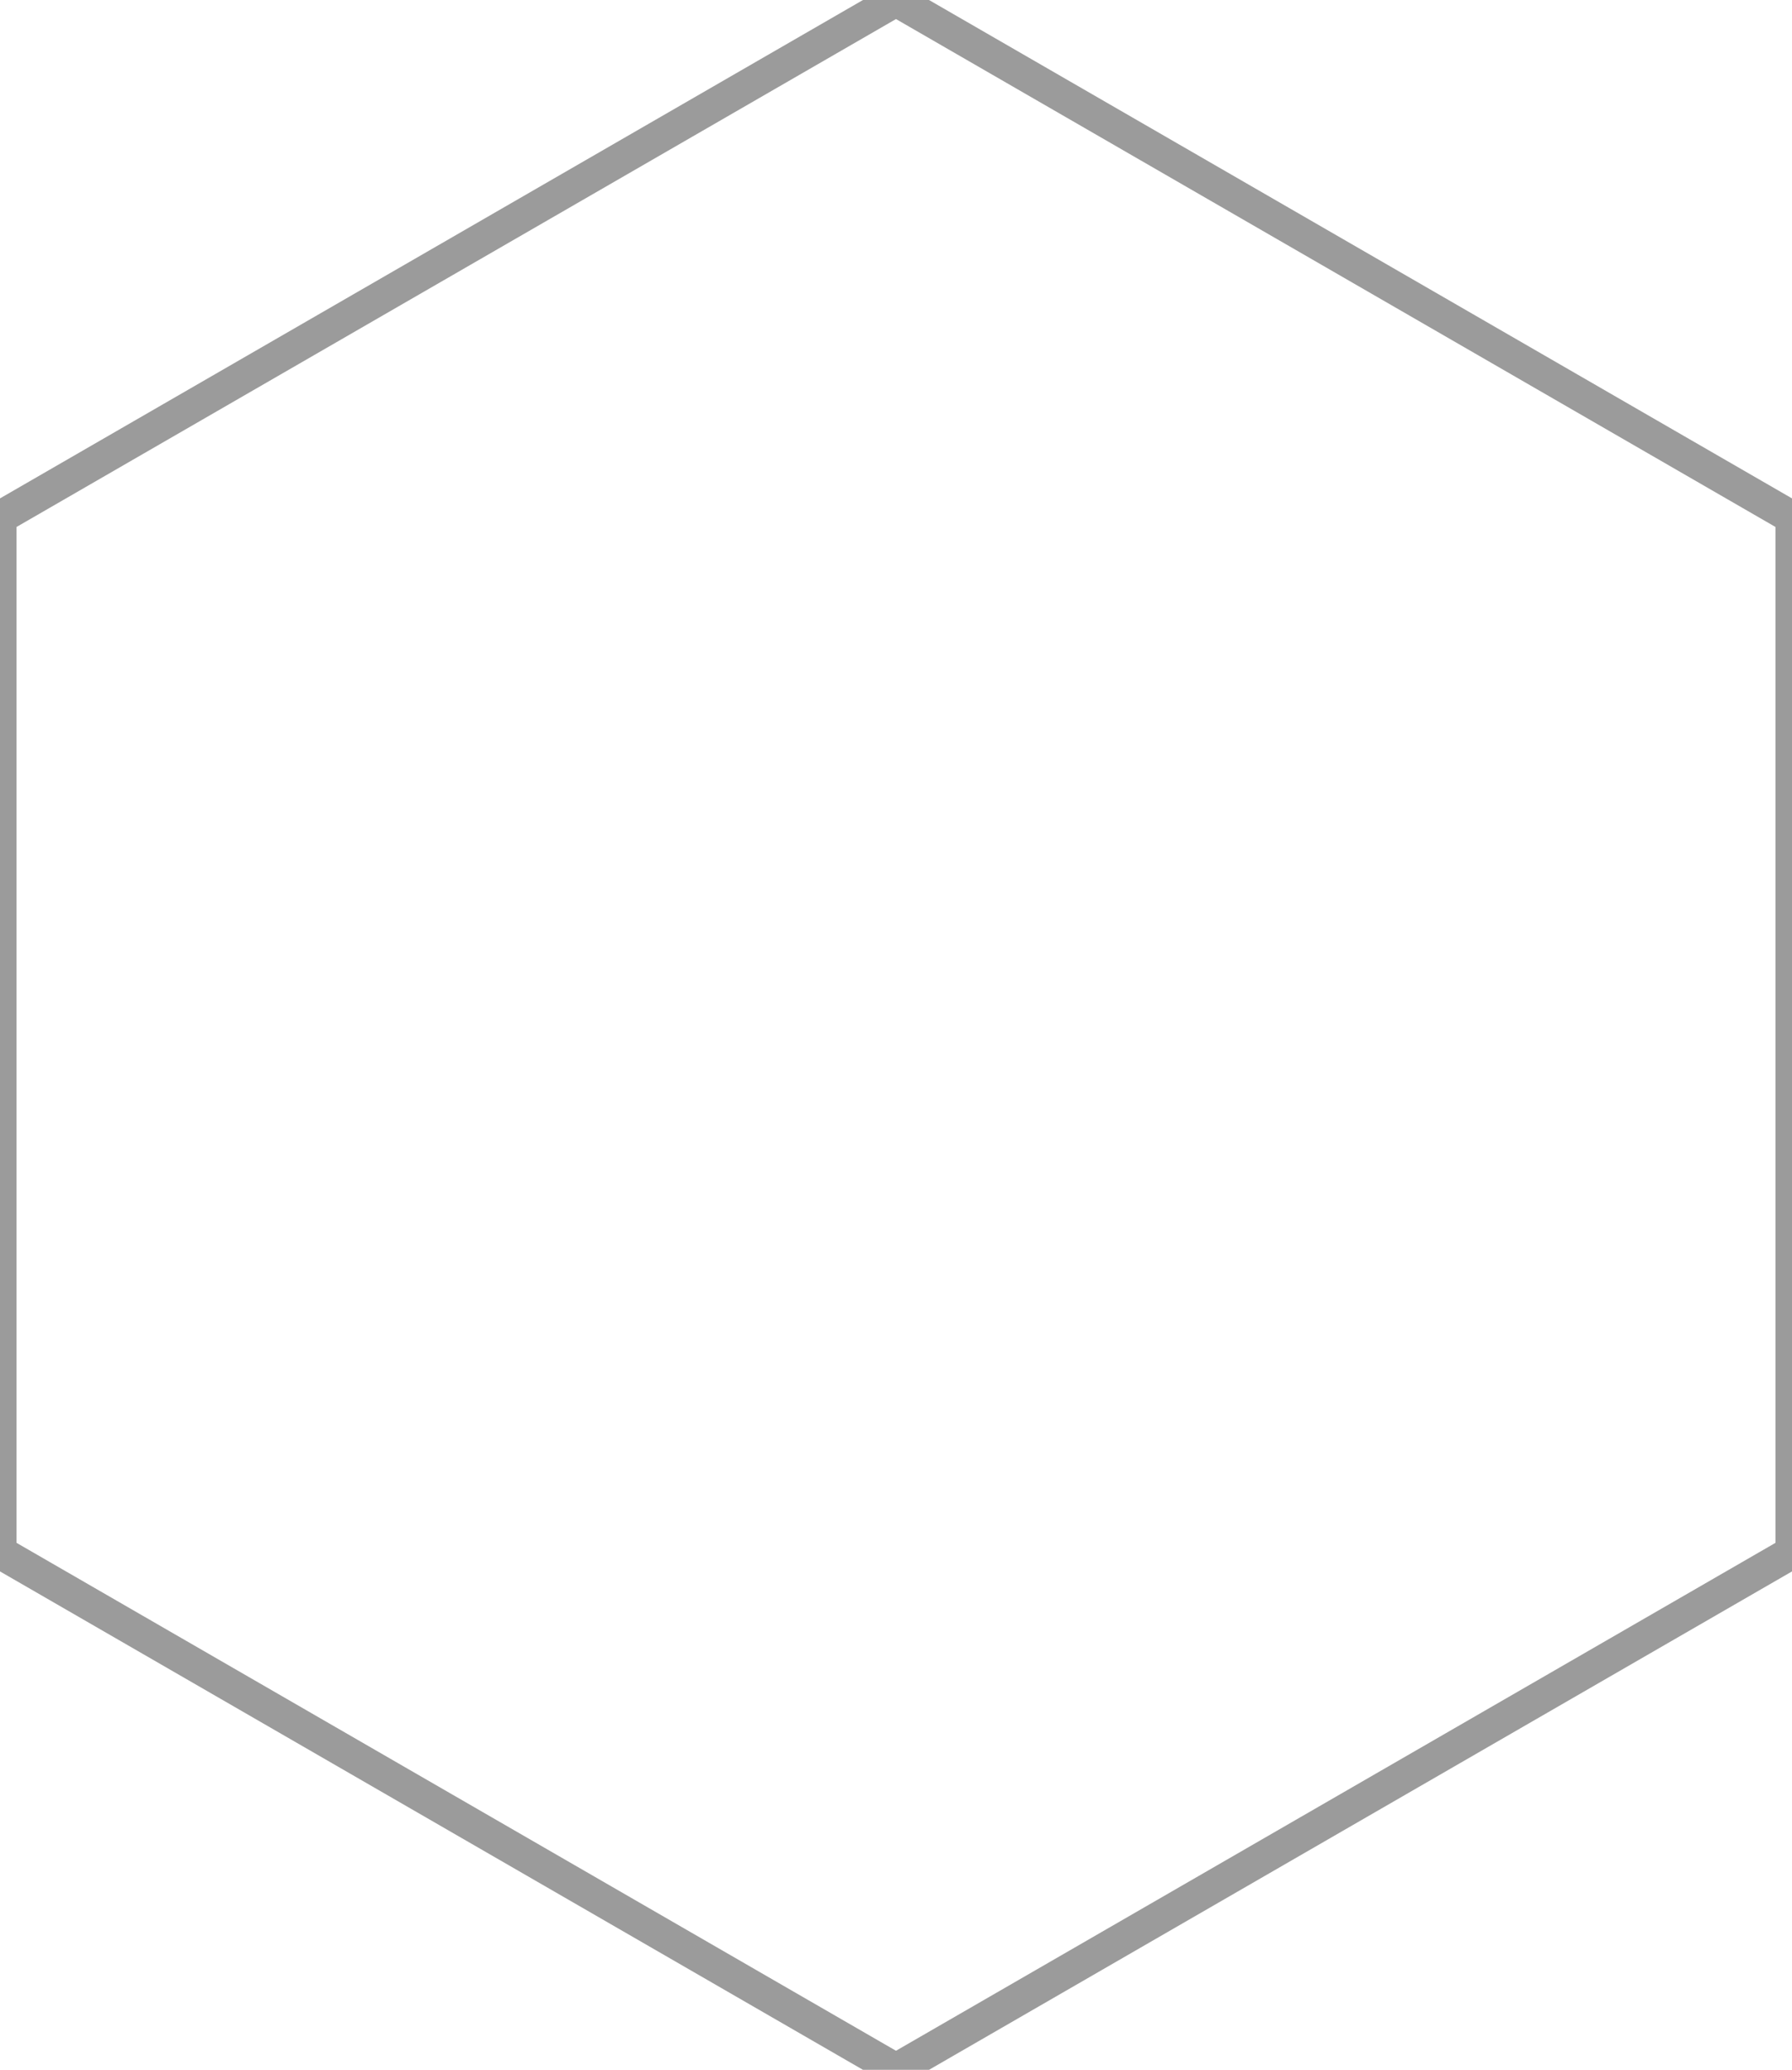 <?xml version="1.0" encoding="utf-8"?>
<!-- Generator: Adobe Illustrator 17.0.0, SVG Export Plug-In . SVG Version: 6.00 Build 0)  -->
<!DOCTYPE svg PUBLIC "-//W3C//DTD SVG 1.1//EN" "http://www.w3.org/Graphics/SVG/1.1/DTD/svg11.dtd">
<svg version="1.1" id="Isolation_Mode" xmlns="http://www.w3.org/2000/svg" xmlns:xlink="http://www.w3.org/1999/xlink" x="0px"
	 y="0px" width="108.569px" height="125.365px" viewBox="0 0 108.569 125.365" enable-background="new 0 0 108.569 125.365"
	 xml:space="preserve">
<polygon fill="none" stroke="#9B9B9B" stroke-width="2" stroke-miterlimit="10" points="54.284,0 0,31.341 0,94.023 54.284,125.365 
	108.569,94.023 108.569,31.341 "/>
</svg>
